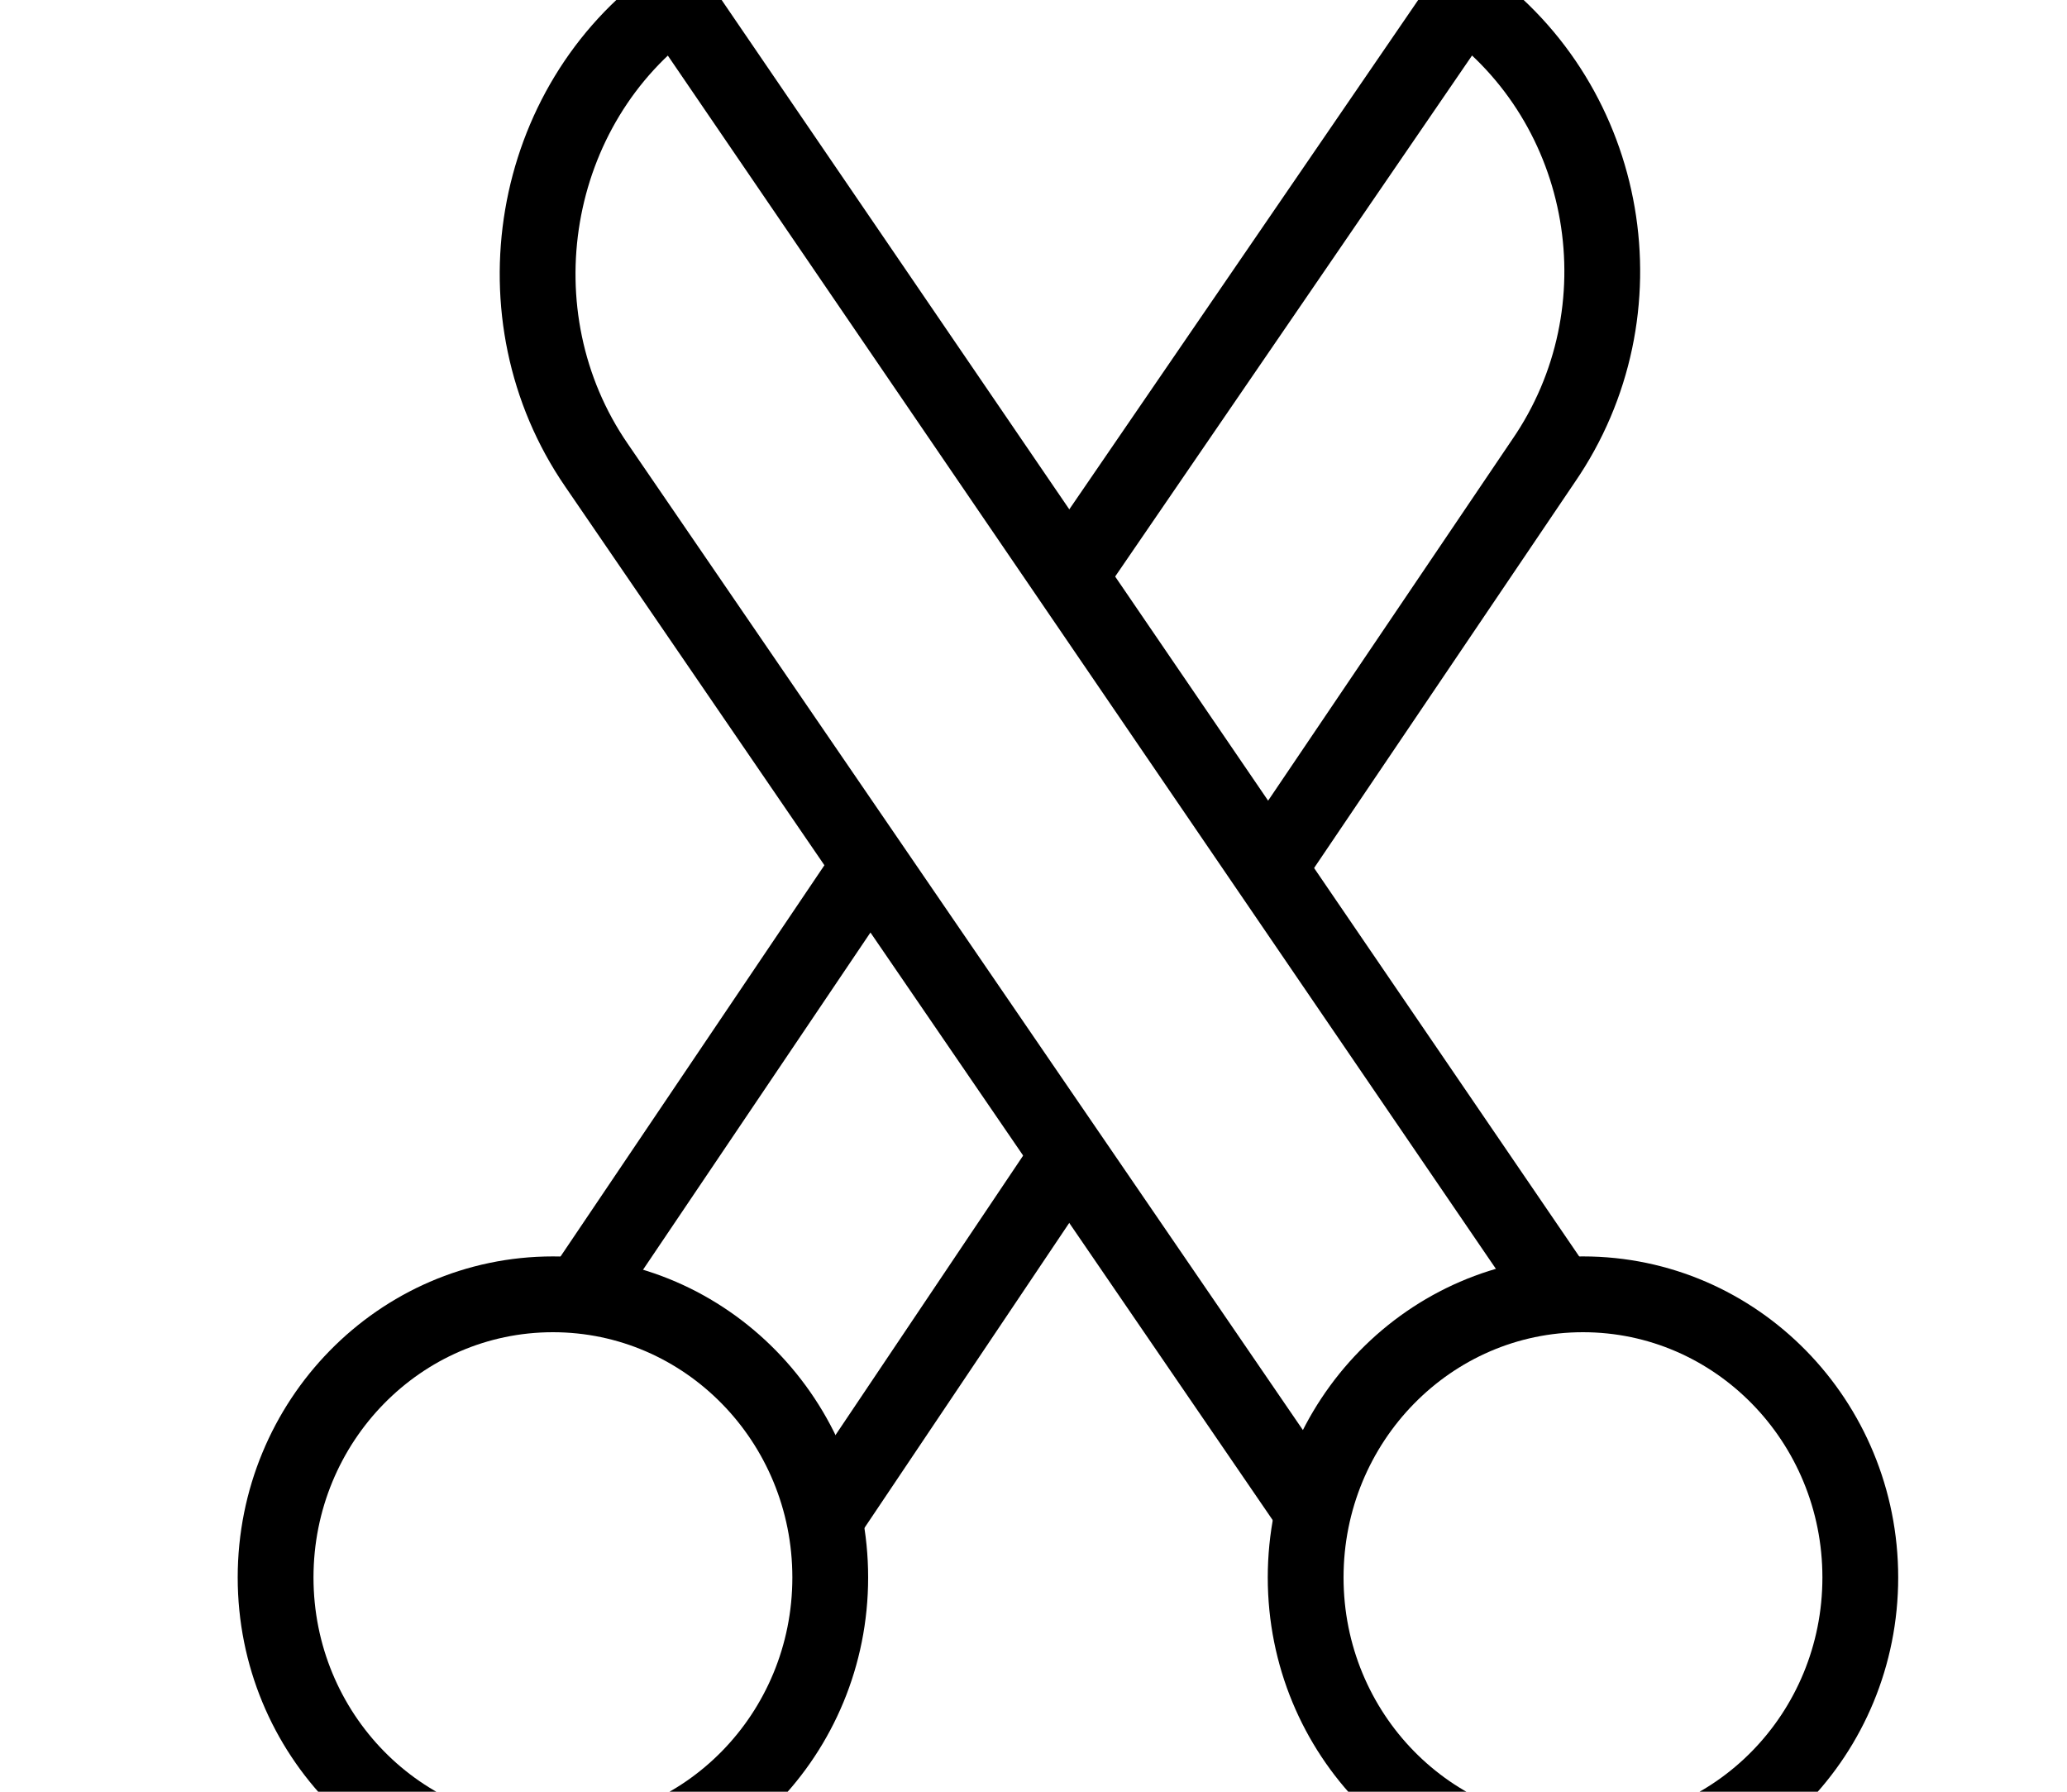 <?xml version="1.0" encoding="UTF-8"?>
<svg width="30px" height="26px" viewBox="0 0 30 26" version="1.1" xmlns="http://www.w3.org/2000/svg" xmlns:xlink="http://www.w3.org/1999/xlink">
    <title>Repair</title>
    <g id="Icon/Repair" stroke="none" stroke-width="1" fill="none" fill-rule="evenodd">
        <g id="Scissors" transform="translate(4, 0)" stroke="#000000" stroke-width="1.1">
            <ellipse id="Oval" cx="4.025" cy="22.891" rx="4.025" ry="4.109"></ellipse>
            <ellipse id="Oval" cx="18.975" cy="22.891" rx="4.025" ry="4.109"></ellipse>
            <path d="M15.065,21.952 L4.657,6.75 C3.163,4.578 3.68,1.526 5.808,0 L5.808,0 L18.63,18.783" id="Path"></path>
            <path d="M8.625,12.561 L4.428,18.783" id="Path"></path>
            <path d="M14.432,12.561 L18.4,6.691 C19.895,4.52 19.378,1.526 17.25,-1.77635684e-15 L17.25,-1.77635684e-15 L11.5,8.393" id="Path"></path>
            <path d="M7.992,22.011 L11.5,16.787" id="Path"></path>
        </g>
    </g>
</svg>